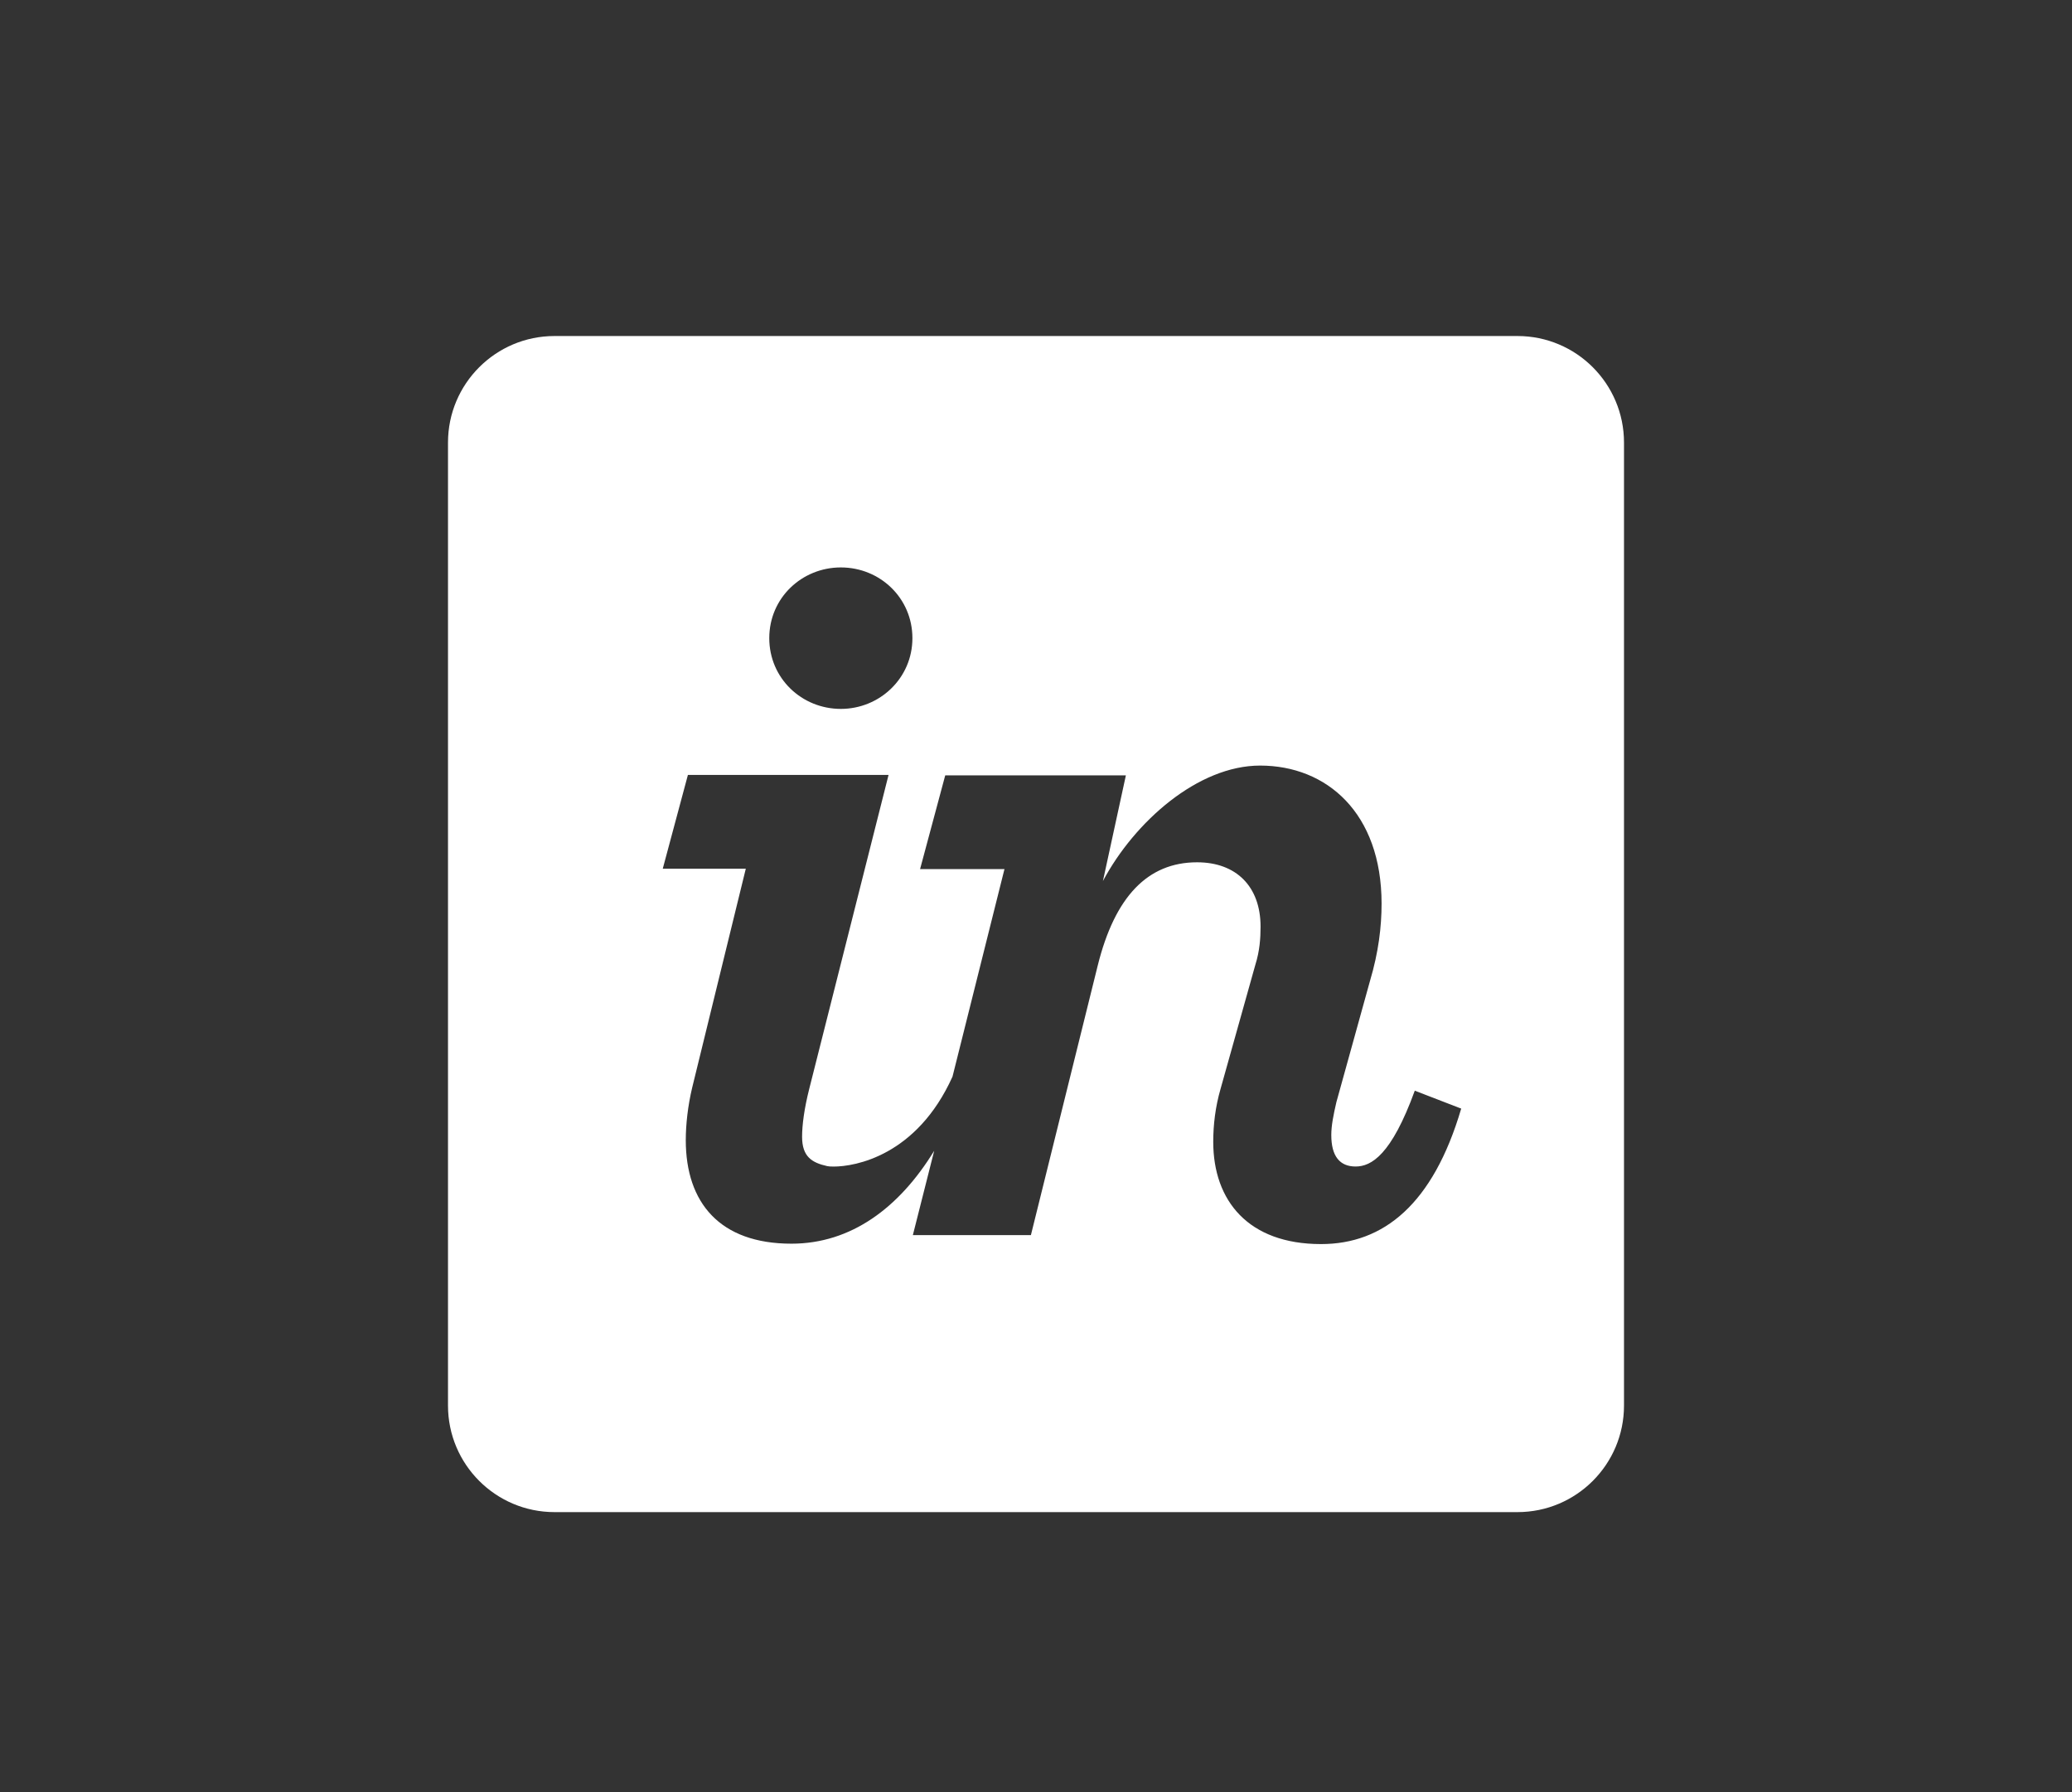 <?xml version="1.0" encoding="utf-8"?>
<svg version="1.1" xmlns="http://www.w3.org/2000/svg" xmlns:xlink="http://www.w3.org/1999/xlink" height="32" width="37">
  <rect width="100%" height="100%" fill="#333333" stroke="none"/>
  <defs>
    <path id="path-0" opacity="1" d="M15.015,10.132 C15.715,10.132 16.293,10.679 16.293,11.395 C16.293,12.11 15.708,12.658 15.015,12.658 C14.315,12.658 13.737,12.11 13.737,11.395 C13.737,10.672 14.323,10.132 15.015,10.132 L15.015,10.132ZM22.502,13.67 C23.689,13.67 24.671,14.514 24.671,16.135 C24.671,16.546 24.617,17.002 24.465,17.512 L23.864,19.68 C23.811,19.909 23.773,20.099 23.773,20.266 C23.773,20.647 23.925,20.829 24.207,20.829 C24.488,20.829 24.846,20.624 25.264,19.475 L26.093,19.795 C25.591,21.499 24.709,22.214 23.59,22.214 C22.289,22.214 21.665,21.438 21.665,20.388 C21.665,20.084 21.703,19.764 21.795,19.445 L22.418,17.223 C22.495,16.979 22.51,16.751 22.51,16.546 C22.51,15.83 22.076,15.397 21.376,15.397 C20.493,15.397 19.908,16.013 19.603,17.238 L18.409,22.054 L16.301,22.054 L16.682,20.548 C16.058,21.567 15.198,22.207 14.133,22.207 C12.854,22.207 12.246,21.476 12.246,20.358 C12.246,20.076 12.284,19.741 12.36,19.422 L13.318,15.511 L11.835,15.511 L12.284,13.837 L15.867,13.837 L14.452,19.437 C14.361,19.795 14.323,20.091 14.323,20.297 C14.323,20.654 14.498,20.761 14.772,20.822 C14.793,20.827 14.832,20.83 14.887,20.83 C15.267,20.83 16.37,20.64 17.009,19.224 L17.937,15.518 L16.43,15.518 L16.879,13.845 L20.105,13.845 L19.695,15.732 C20.258,14.674 21.391,13.67 22.502,13.67 L22.502,13.67ZM9.902,6 C8.852,6 8,6.852 8,7.902 L8,25.098 C8,26.148 8.852,27 9.902,27 L27.098,27 C28.148,27 29,26.148 29,25.098 L29,7.902 C29,6.852 28.148,6 27.098,6 L9.902,6Z"/>
  </defs>
  <g>
    <g>
      <use xlink:href="#path-0" fill="rgb(255,255,255)" fill-opacity="1"/>
    </g>
  </g>
</svg>